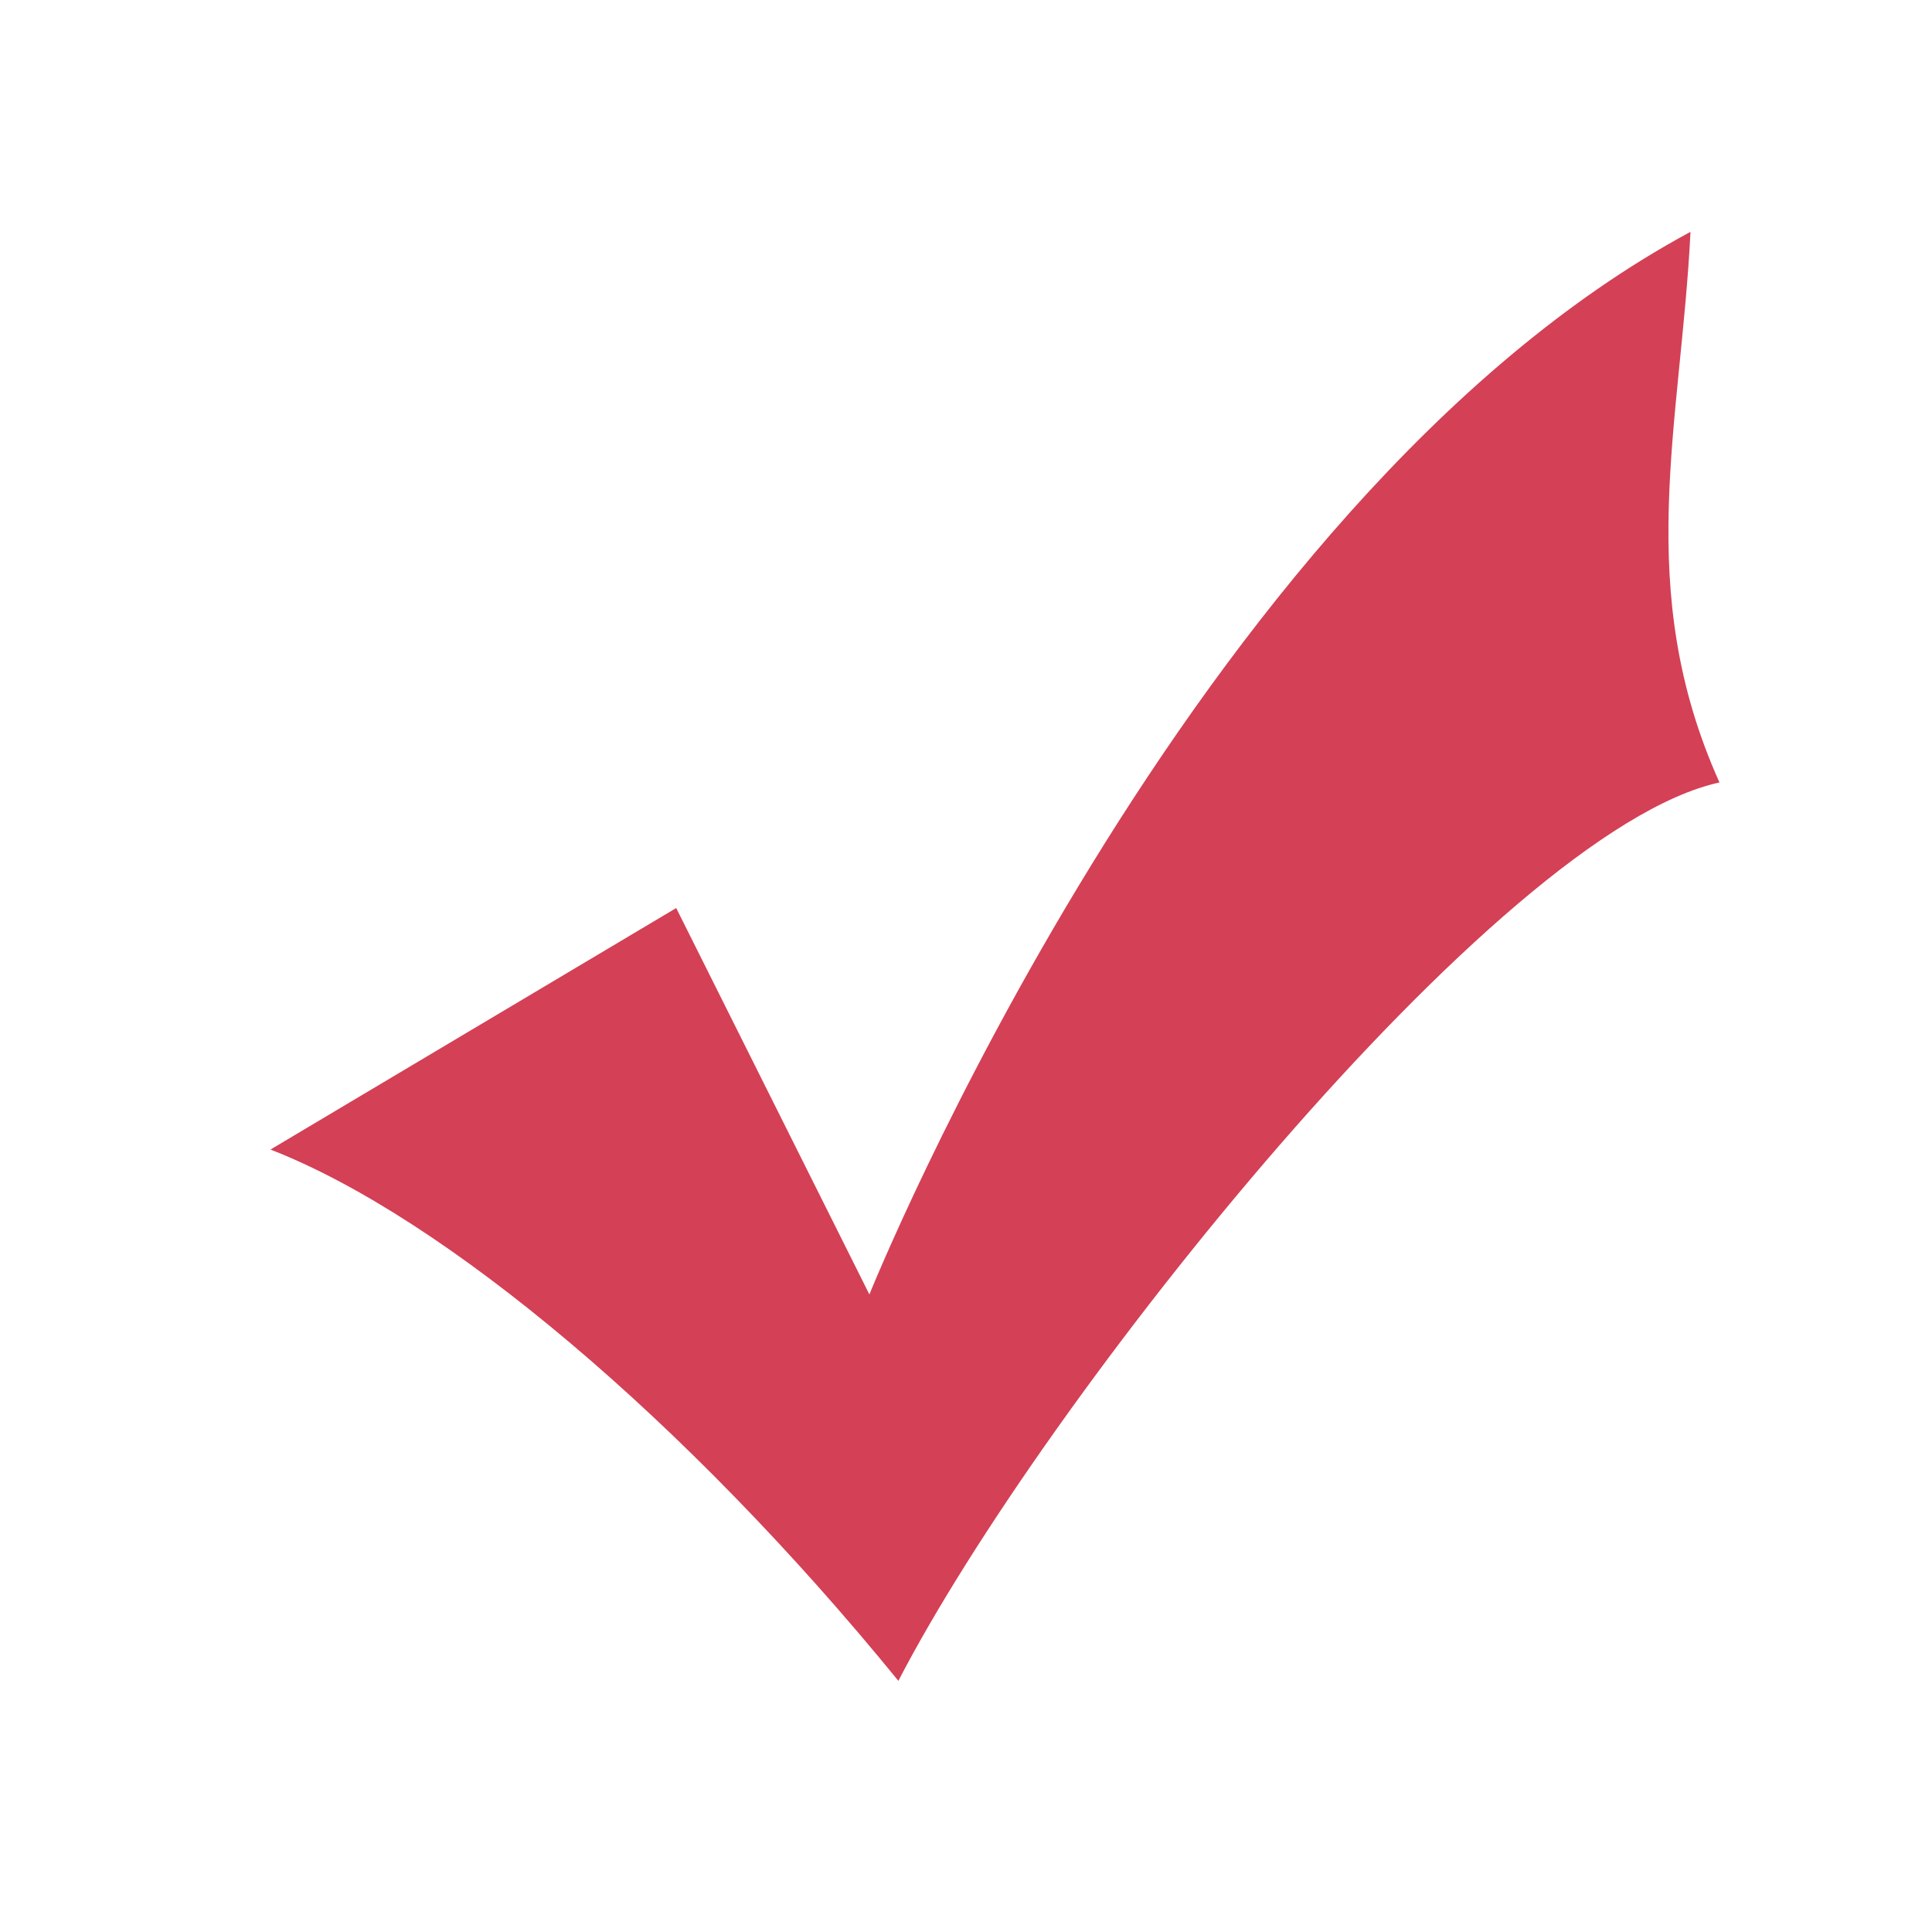 <?xml version="1.0" encoding="utf-8"?>
<!-- Generator: Adobe Illustrator 19.2.1, SVG Export Plug-In . SVG Version: 6.00 Build 0)  -->
<svg version="1.1" id="Layer_1" xmlns="http://www.w3.org/2000/svg" xmlns:xlink="http://www.w3.org/1999/xlink" x="0px" y="0px"
	 viewBox="0 0 20 20" style="enable-background:new 0 0 20 20;" xml:space="preserve">
<style type="text/css">
	.st0{fill-rule:evenodd;clip-rule:evenodd;fill:#D44055;}
</style>
<path class="st0" d="M7,9.4l2,4c0,0,3.3-8.2,8.5-11c-0.1,2-0.6,3.7,0.3,5.7c-2.3,0.5-7,6.4-8.5,9.3c-2.2-2.7-4.7-4.8-6.5-5.5L7,9.4z
	"/>
</svg>
